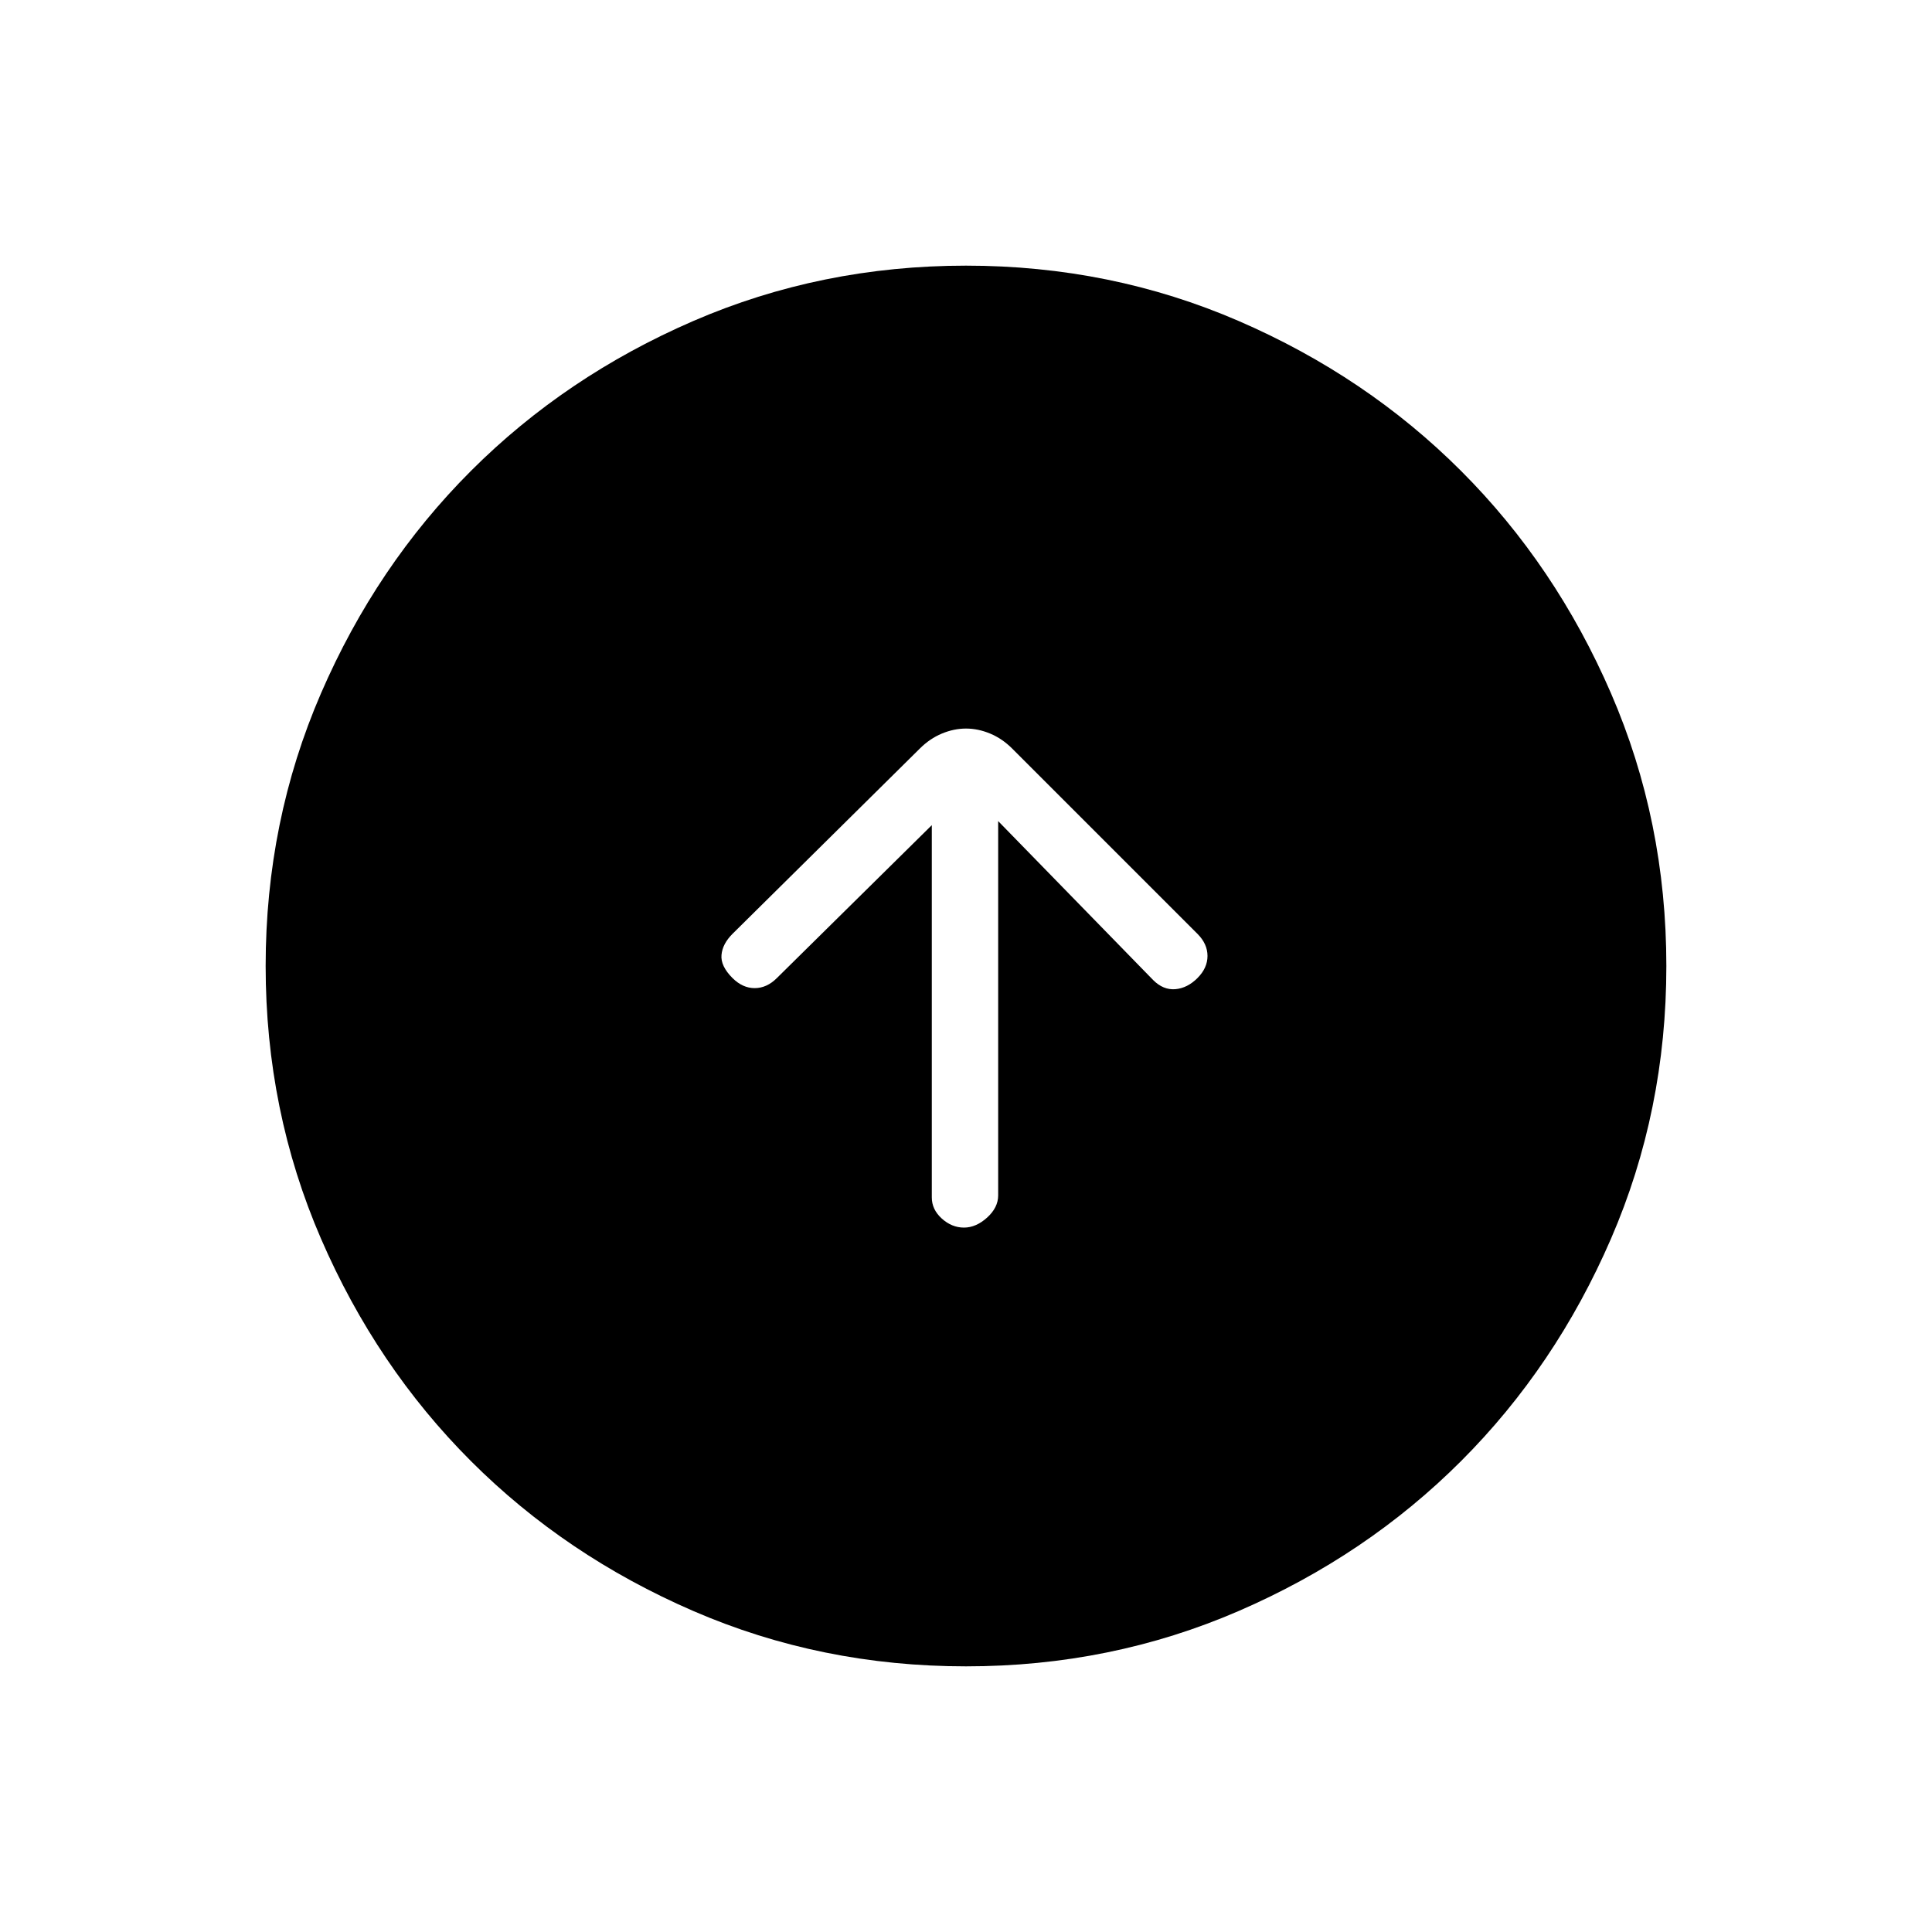 <svg xmlns="http://www.w3.org/2000/svg" height="20" width="20"><path d="M9.979 12.708q.125 0 .24-.104.114-.104.114-.229V8.5l1.605 1.646q.104.104.229.094.125-.011.229-.115.104-.104.104-.229t-.104-.229L10.479 7.75q-.104-.104-.229-.156-.125-.052-.25-.052t-.25.052q-.125.052-.229.156L7.583 9.667q-.104.104-.114.218-.011.115.114.24.105.104.229.104.126 0 .23-.104l1.604-1.583v3.854q0 .125.104.219.104.093.229.093ZM10 17.25q-1.5 0-2.823-.573t-2.302-1.552q-.979-.979-1.552-2.302Q2.75 11.5 2.75 10t.573-2.823q.573-1.323 1.552-2.302.979-.979 2.302-1.552Q8.5 2.75 10 2.75t2.823.573q1.323.573 2.302 1.552.979.979 1.552 2.302Q17.25 8.5 17.25 10t-.573 2.823q-.573 1.323-1.552 2.302-.979.979-2.302 1.552-1.323.573-2.823.573Z"/></svg>